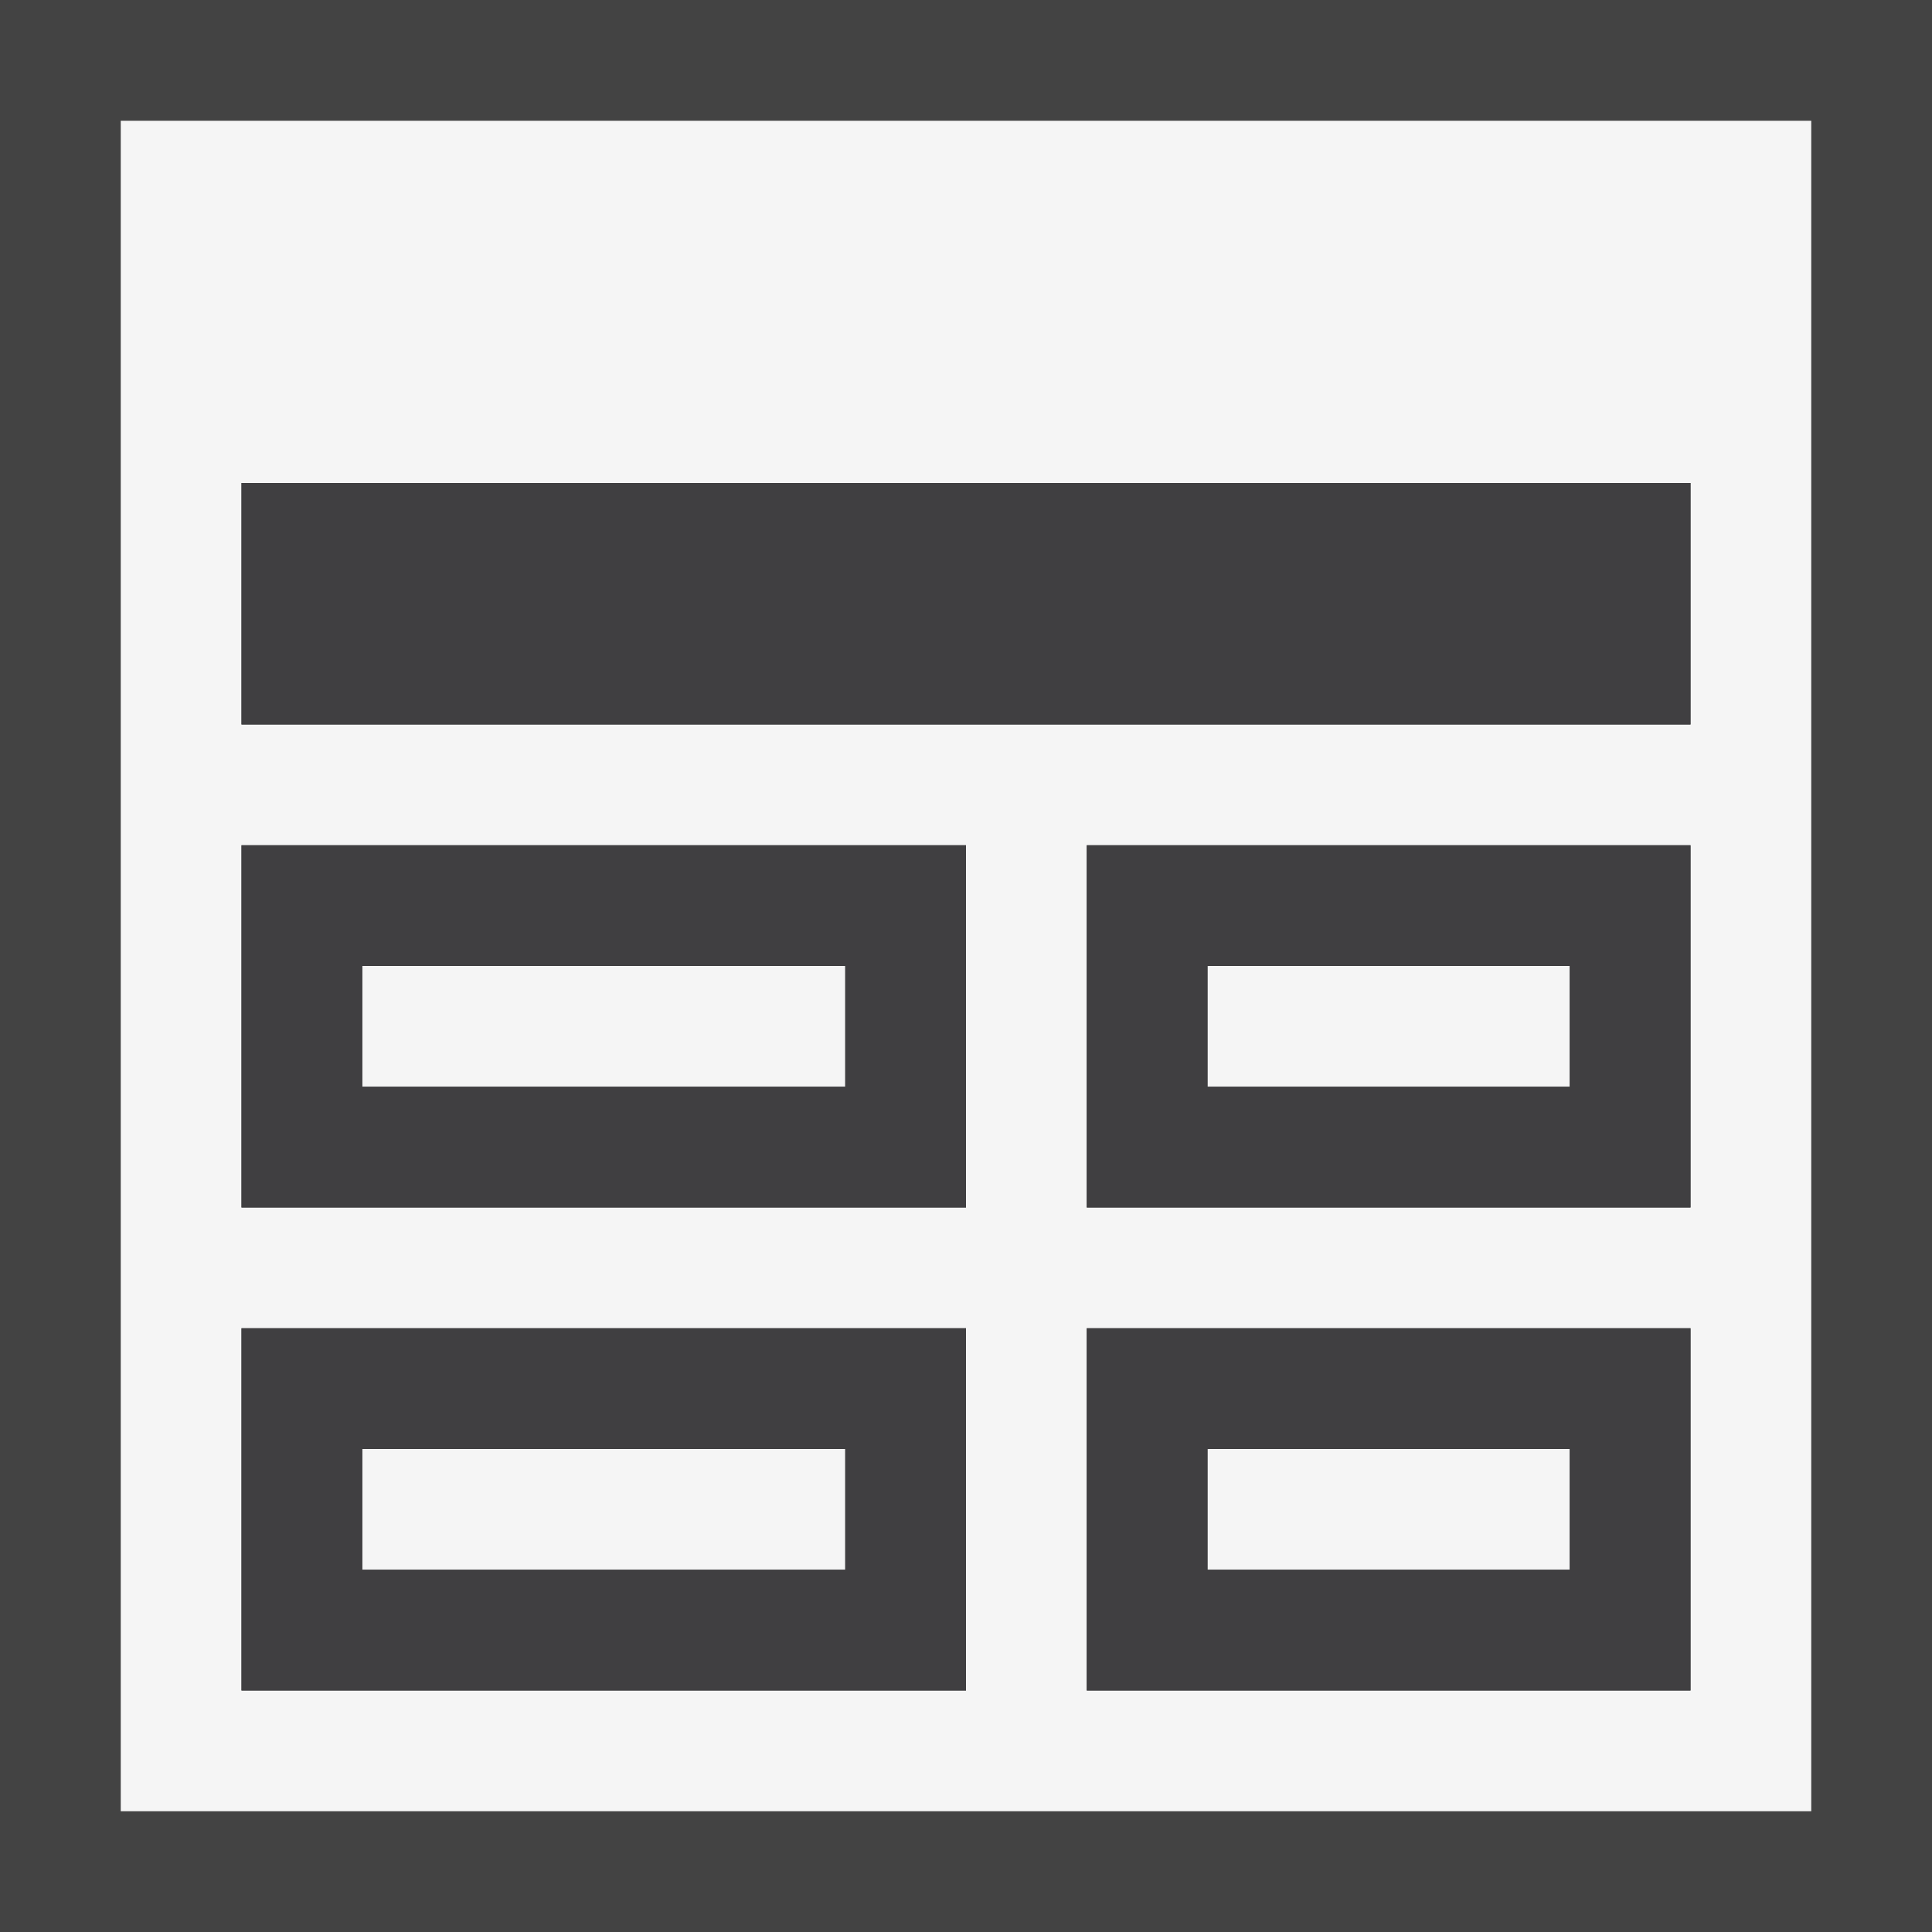 <svg xmlns="http://www.w3.org/2000/svg" width="16" height="16"><style type="text/css">.icon-canvas-transparent{opacity:0;fill:#434343;} .icon-vs-out{fill:#434343;} .icon-vs-bg{fill:#f5f5f5;} .icon-vs-fg{fill:#403F41;}</style><path class="icon-canvas-transparent" d="M16 16h-16v-16h16v16z" id="canvas"/><path class="icon-vs-out" d="M0 16v-16h16v16h-16z" id="outline"/><path class="icon-vs-bg" d="M1 1v14h14v-14h-14zm1 6h6v3h-6v-3zm0 7v-3h6v3h-6zm12 0h-5v-3h5v3zm0-4h-5v-3h5v3zm0-4h-12v-2h12v2zm-11 2h4v1h-4v-1zm10 1h-3v-1h3v1zm-10 3h4v1h-4v-1zm10 1h-3v-1h3v1z" id="iconBg"/><g id="iconFg"><path class="icon-vs-fg" d="M14 4v2h-12v-2h12zm-6 7v3h-6v-3h6zm-1 1h-4v1h4v-1zm2-1h5v3h-5v-3zm1 2h3v-1h-3v1zm-2-3h-6v-3h6v3zm-1-2h-4v1h4v-1zm2-1h5v3h-5v-3zm1 2h3v-1h-3v1z"/></g></svg>